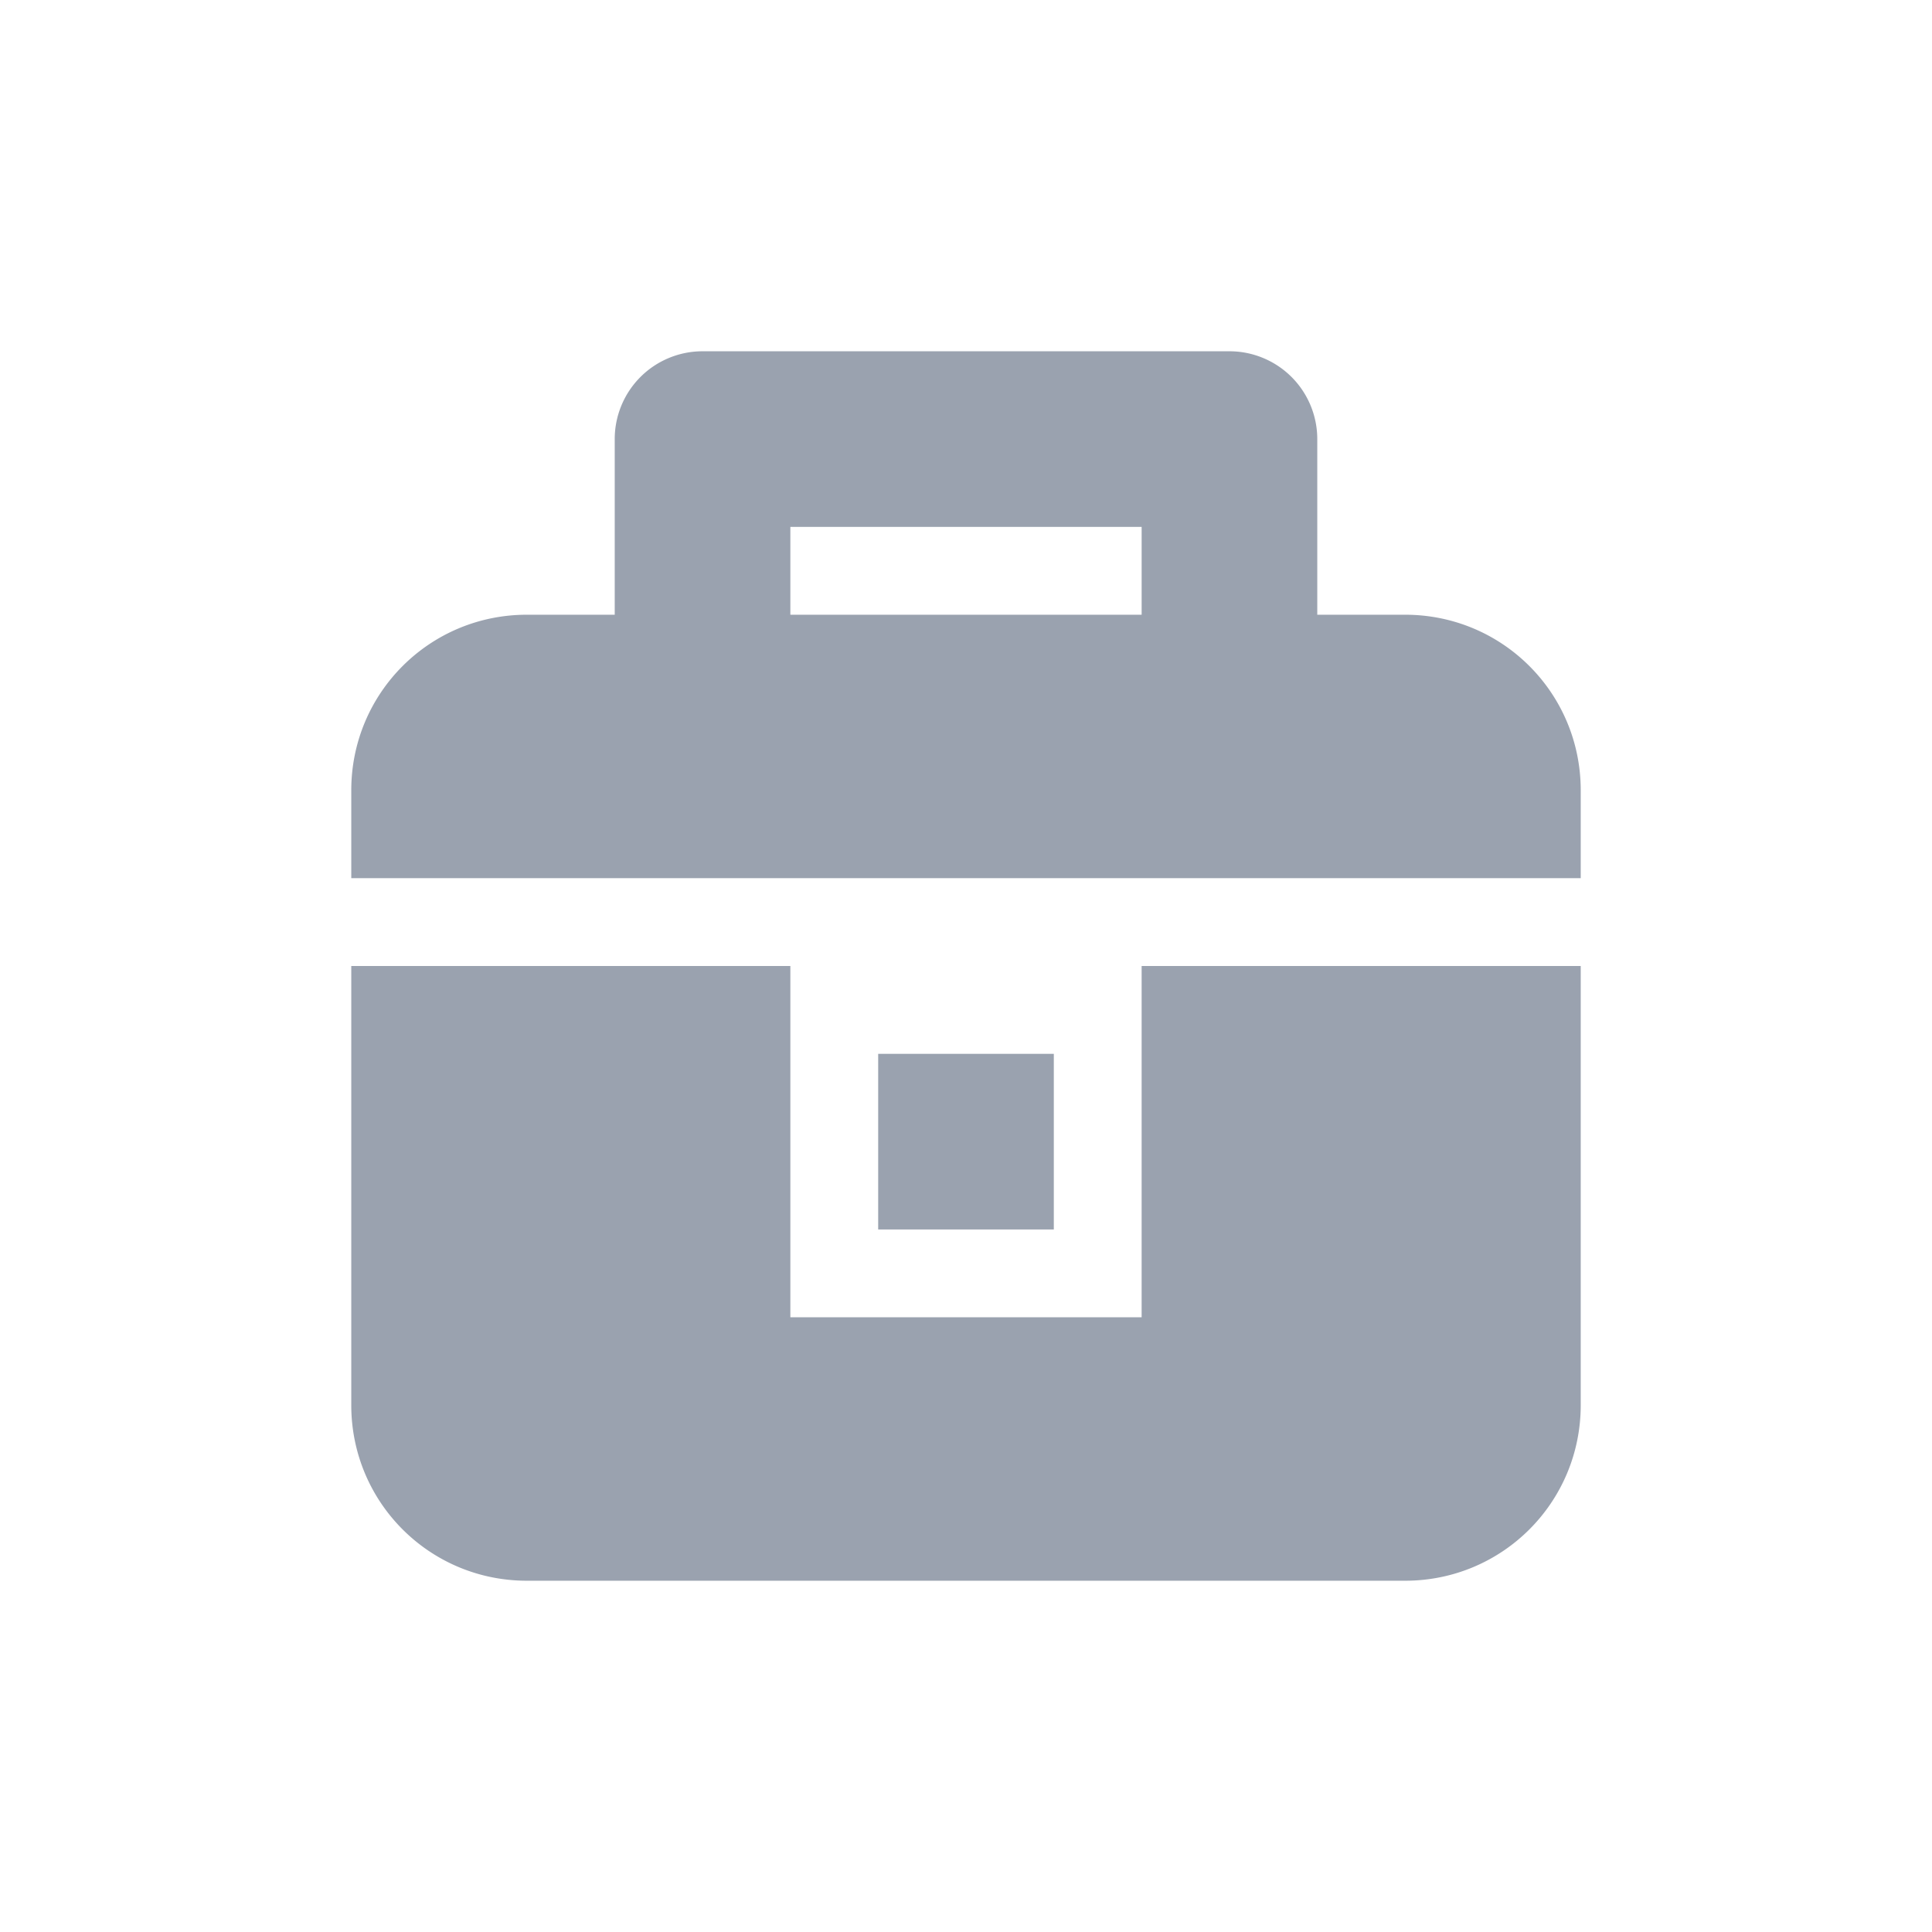 <svg xmlns="http://www.w3.org/2000/svg" width="22" height="22" version="1.1">
 <defs>
  <style id="current-color-scheme" type="text/css">
   .ColorScheme-Text { color:#9aa2af; } .ColorScheme-Highlight { color:#4285f4; } .ColorScheme-NeutralText { color:#ff9800; } .ColorScheme-PositiveText { color:#4caf50; } .ColorScheme-NegativeText { color:#f44336; }
  </style>
 </defs>
 <path style="fill:currentColor" class="ColorScheme-Text" d="M 8,4 A 1,1 0 0 0 7,5 V 7 H 6 C 4.892,7 4,7.892 4,9 v 1 H 18 V 9 C 18,7.892 17.108,7 16,7 H 15 V 5 A 1,1 0 0 0 14,4 Z m 1,2 h 4 V 7 H 9 Z m -5,5 v 5 c 0,1.108 0.892,2 2,2 h 10 c 1.108,0 2,-0.892 2,-2 v -5 h -5 v 4 H 9 v -4 z m 6,1 v 2 h 2 v -2 z"/>
</svg>
